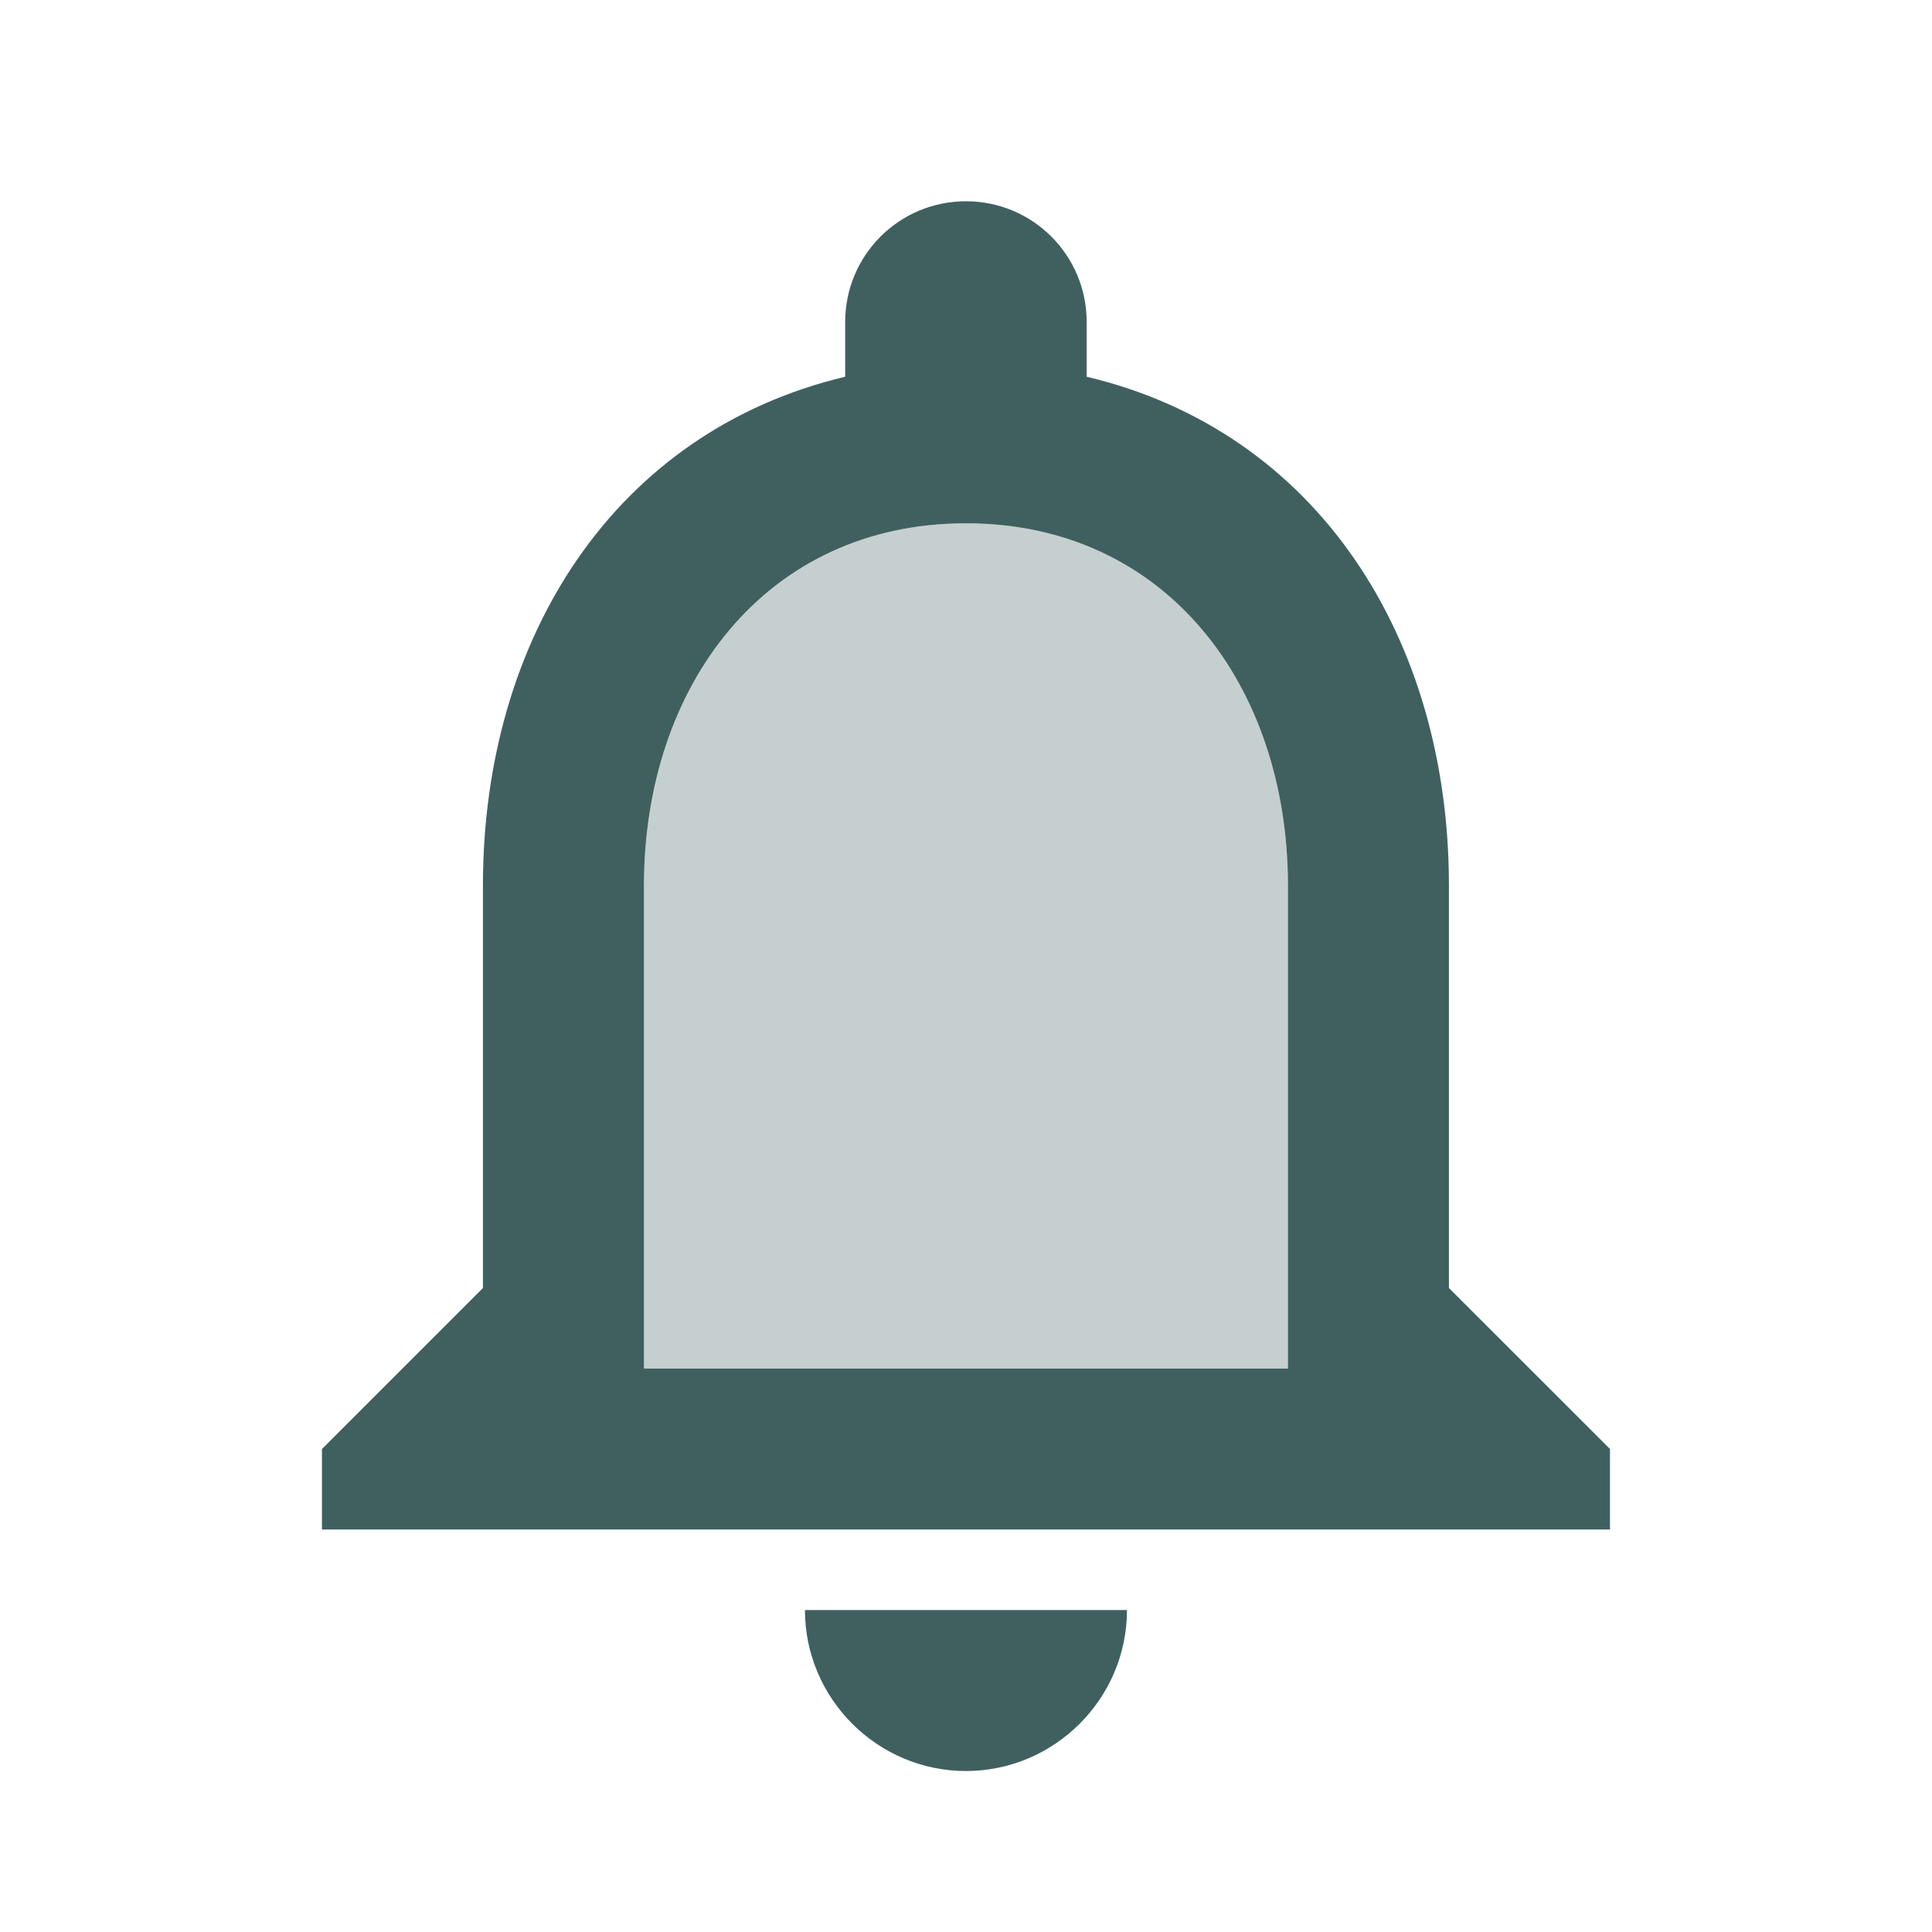 <svg width="28" height="28" viewBox="0 0 28 28" fill="none" xmlns="http://www.w3.org/2000/svg">
<g clip-path="url(#clip0_625_11760)">
<path opacity="0.3" d="M14.001 7.583C11.096 7.583 9.334 9.94 9.334 12.833V19.833H18.667V12.833C18.667 9.94 16.906 7.583 14.001 7.583Z" fill="#406060"/>
<path d="M20.999 18.667V12.834C20.999 9.252 19.098 6.254 15.749 5.46V4.667C15.749 3.699 14.968 2.917 13.999 2.917C13.031 2.917 12.249 3.699 12.249 4.667V5.46C8.913 6.254 6.999 9.24 6.999 12.834V18.667L4.666 21V22.167H23.333V21L20.999 18.667ZM18.666 19.834H9.333V12.834C9.333 9.94 11.094 7.584 13.999 7.584C16.904 7.584 18.666 9.94 18.666 12.834V19.834ZM13.999 25.667C15.283 25.667 16.333 24.617 16.333 23.334H11.666C11.666 24.617 12.716 25.667 13.999 25.667Z" fill="#406060"/>
</g>
<defs>
<clipPath id="clip0_625_11760">
<rect width="28" height="28" fill="white"/>
</clipPath>
</defs>
</svg>
